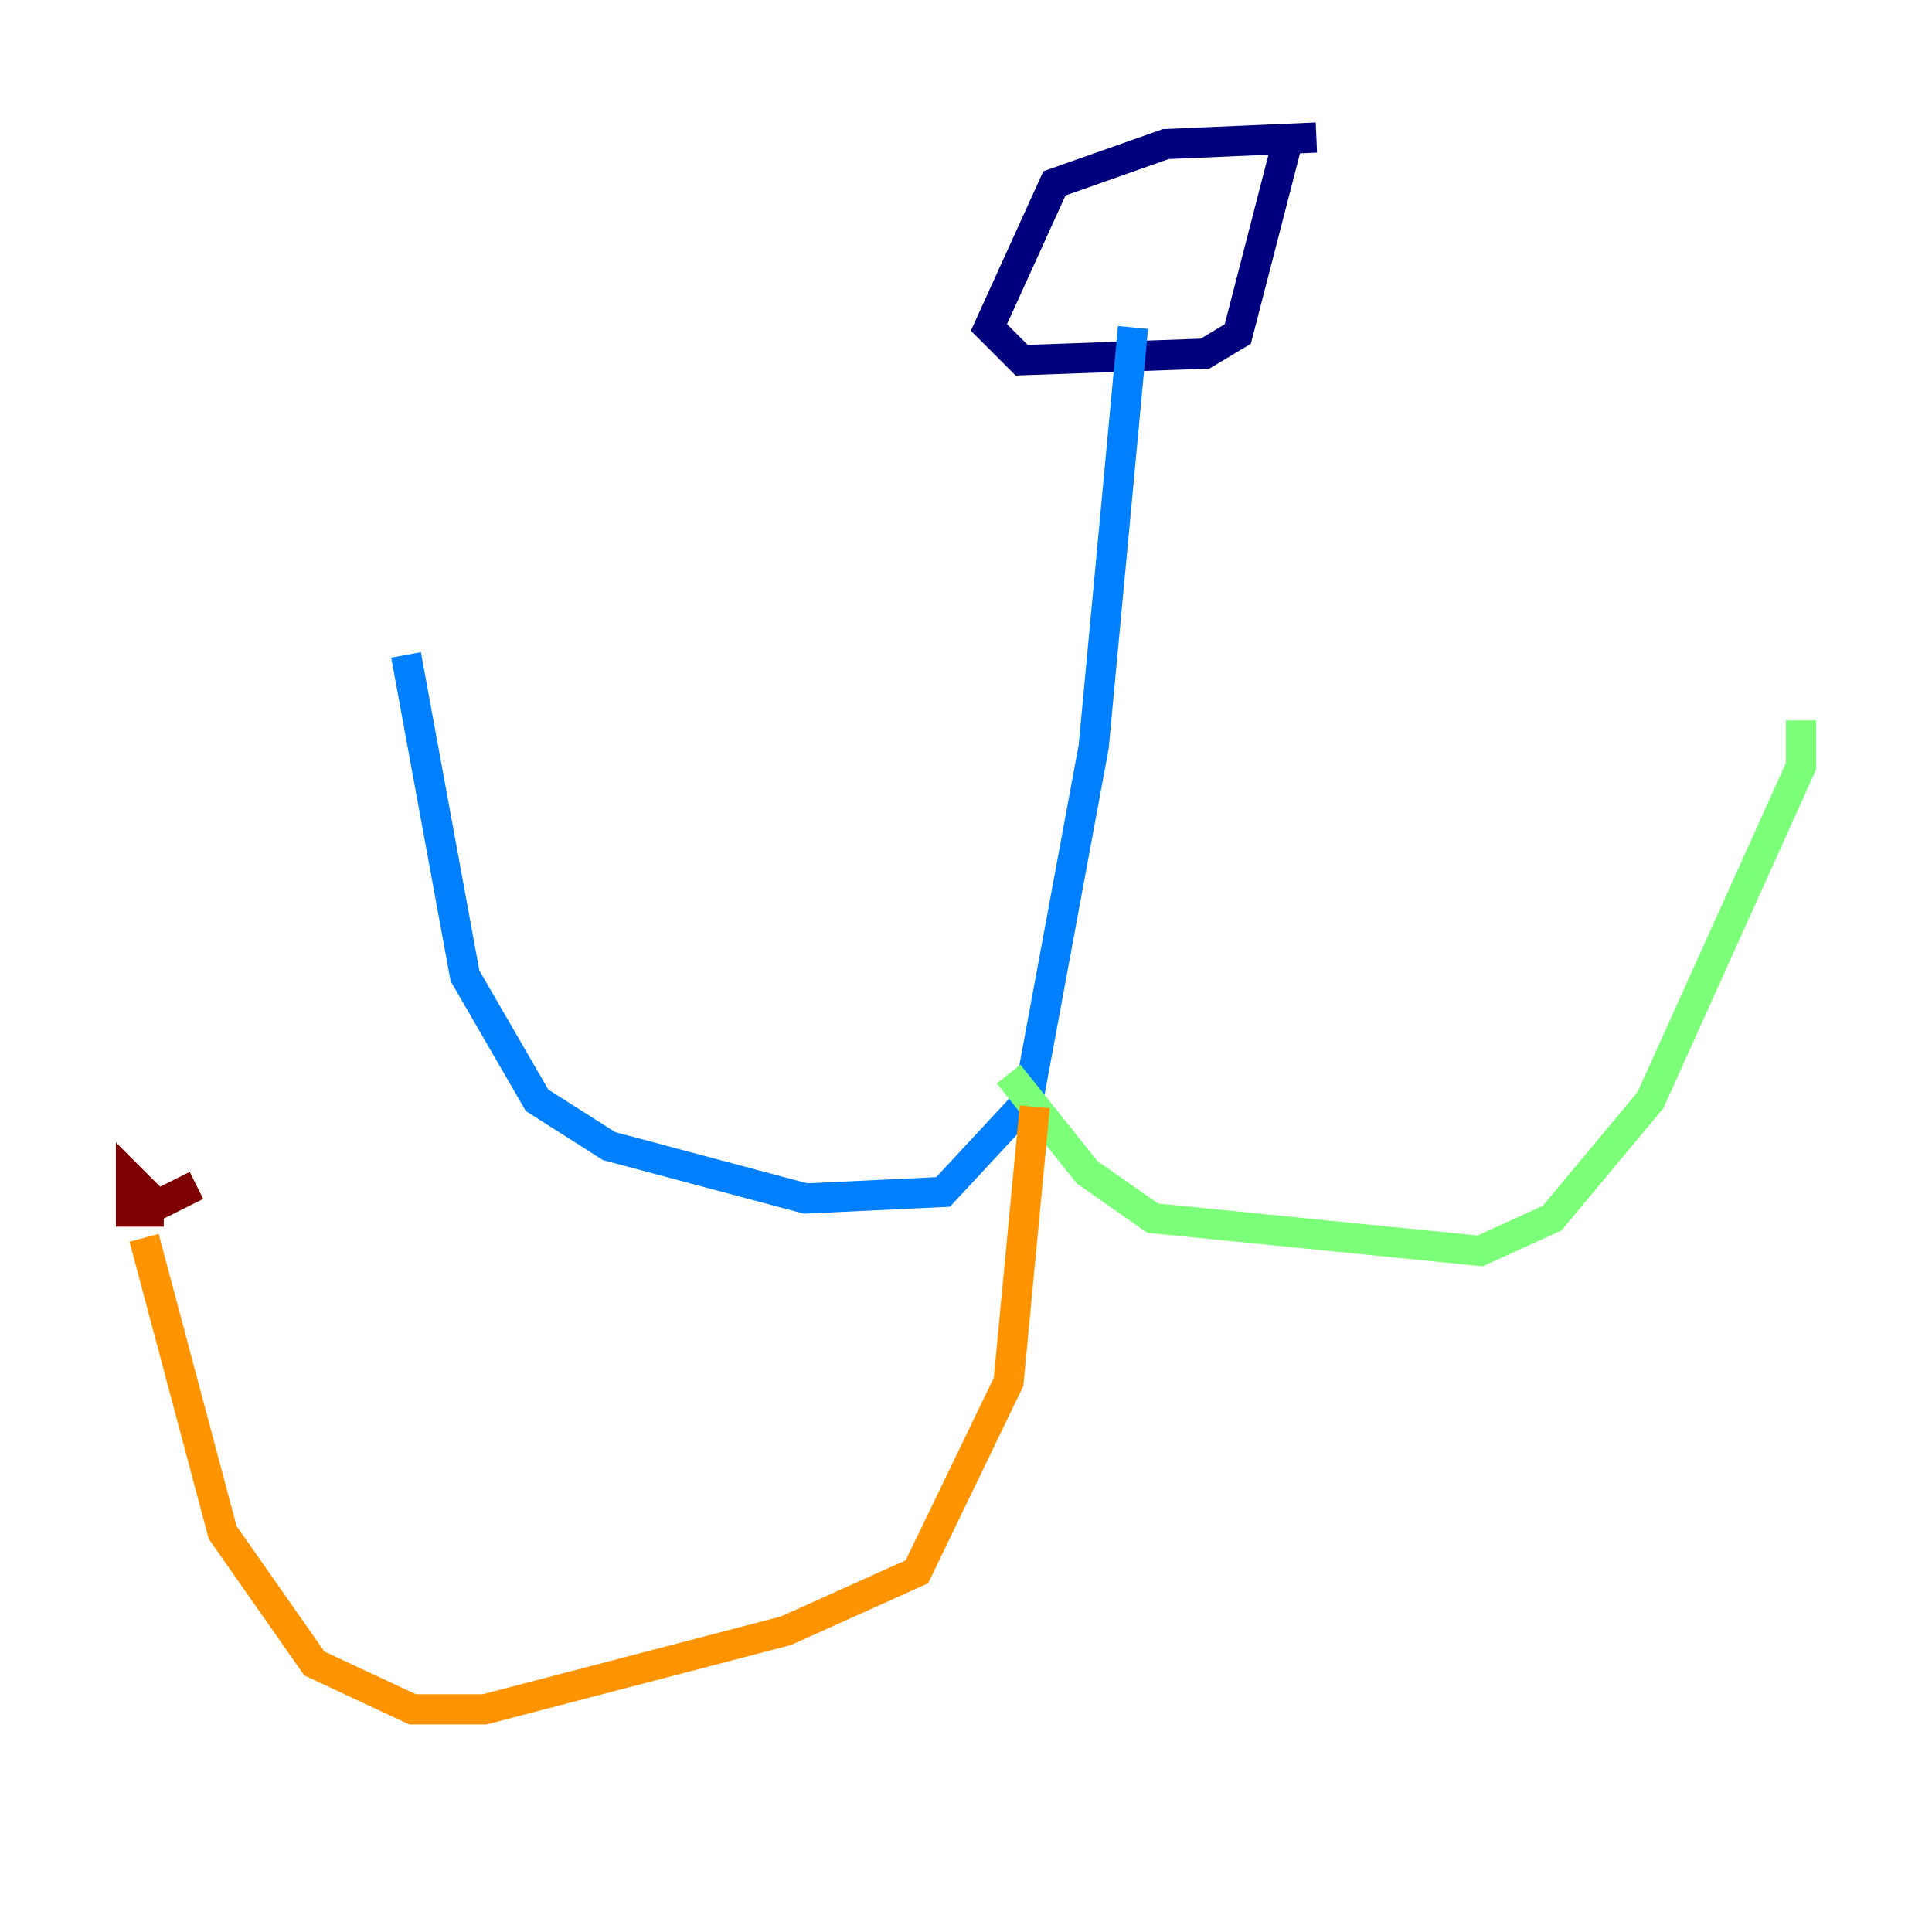 <?xml version="1.0" encoding="utf-8" ?>
<svg baseProfile="tiny" height="128" version="1.2" viewBox="0,0,128,128" width="128" xmlns="http://www.w3.org/2000/svg" xmlns:ev="http://www.w3.org/2001/xml-events" xmlns:xlink="http://www.w3.org/1999/xlink"><defs /><polyline fill="none" points="87.214,9.112 77.234,9.546 69.858,12.149 65.519,21.695 67.688,23.864 79.837,23.43 82.007,22.129 85.478,8.678" stroke="#00007f" stroke-width="2" /><polyline fill="none" points="75.064,21.695 72.461,49.464 68.122,72.895 62.481,78.969 53.37,79.403 40.352,75.932 35.58,72.895 30.807,64.651 26.902,43.39" stroke="#0080ff" stroke-width="2" /><polyline fill="none" points="66.82,71.159 72.027,77.668 76.366,80.705 98.061,82.875 102.834,80.705 109.342,72.895 119.322,50.766 119.322,47.729" stroke="#7cff79" stroke-width="2" /><polyline fill="none" points="68.556,73.329 66.82,91.552 60.746,104.136 52.068,108.041 32.108,113.248 27.336,113.248 20.827,110.21 14.752,101.532 9.546,82.007" stroke="#ff9400" stroke-width="2" /><polyline fill="none" points="10.848,80.271 8.678,80.271 8.678,78.102 10.414,79.837 13.017,78.536" stroke="#7f0000" stroke-width="2" /></svg>
